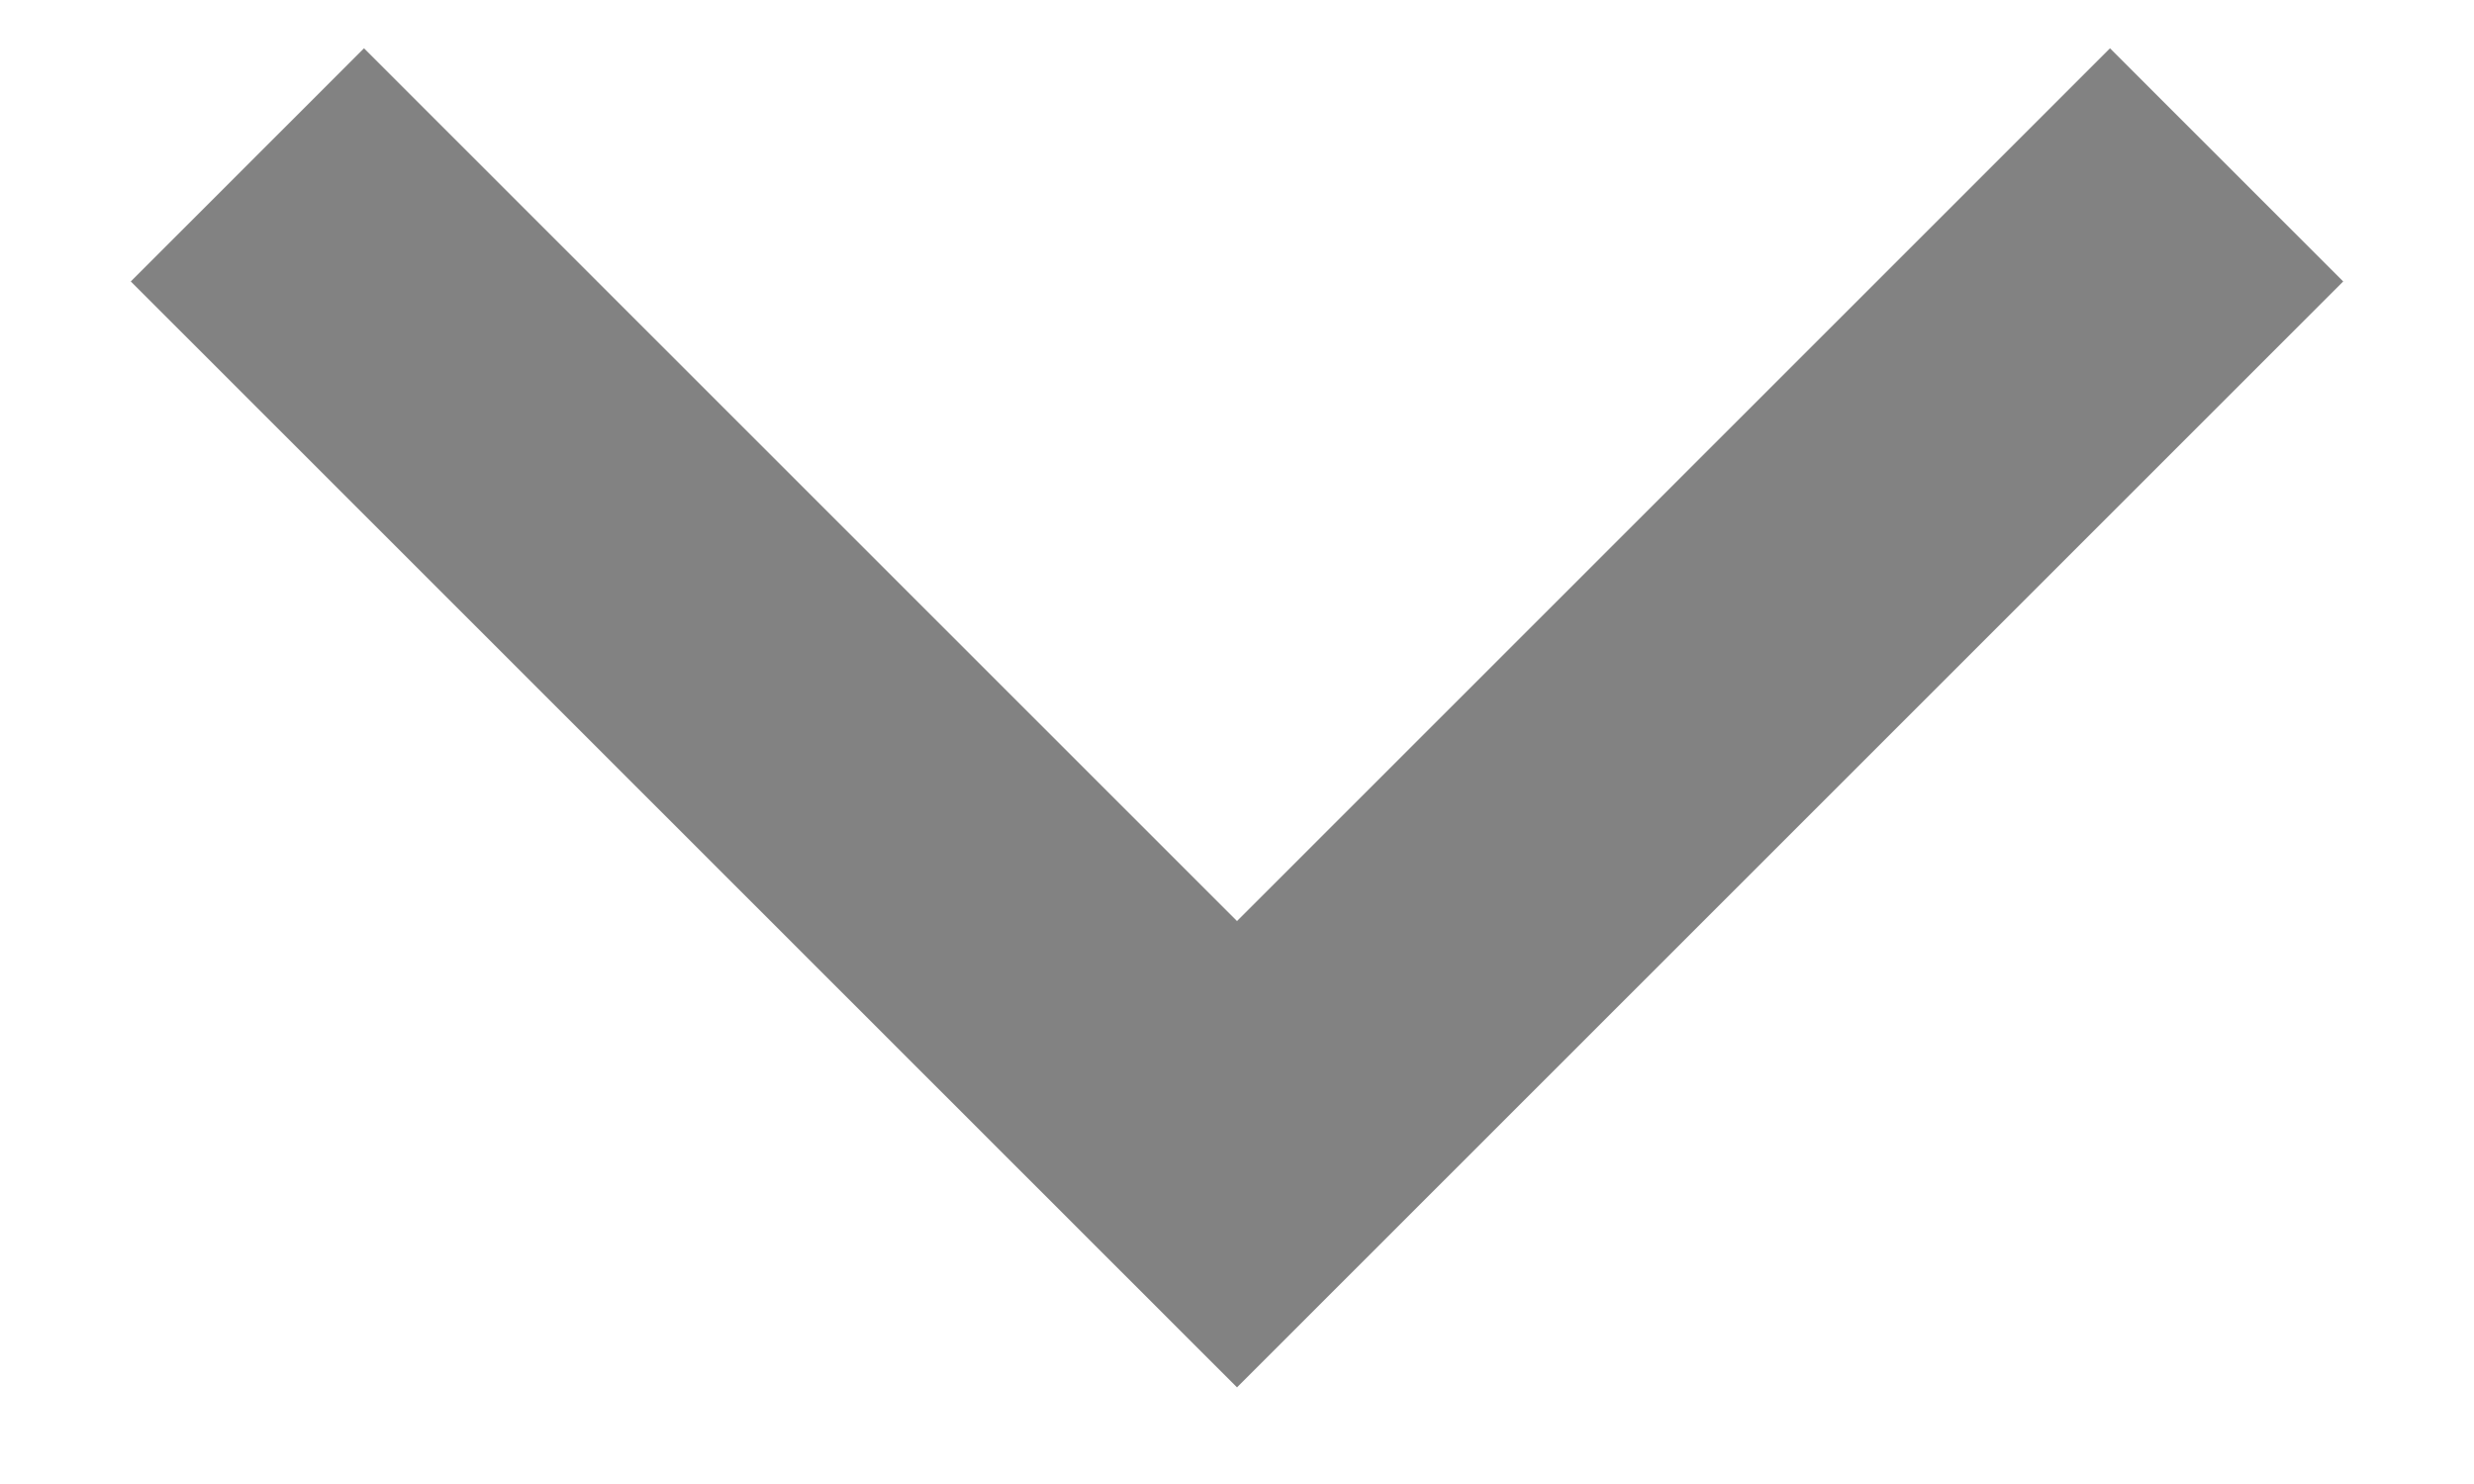 <svg width="15" height="9" viewBox="0 0 15 9" fill="none" xmlns="http://www.w3.org/2000/svg">
    <path d="M7.5 7L8.207 7.707L7.5 8.414L6.793 7.707L7.5 7ZM14.207 1.707L8.207 7.707L6.793 6.293L12.793 0.293L14.207 1.707ZM6.793 7.707L0.793 1.707L2.207 0.293L8.207 6.293L6.793 7.707Z" fill="#828282"/>
</svg>
